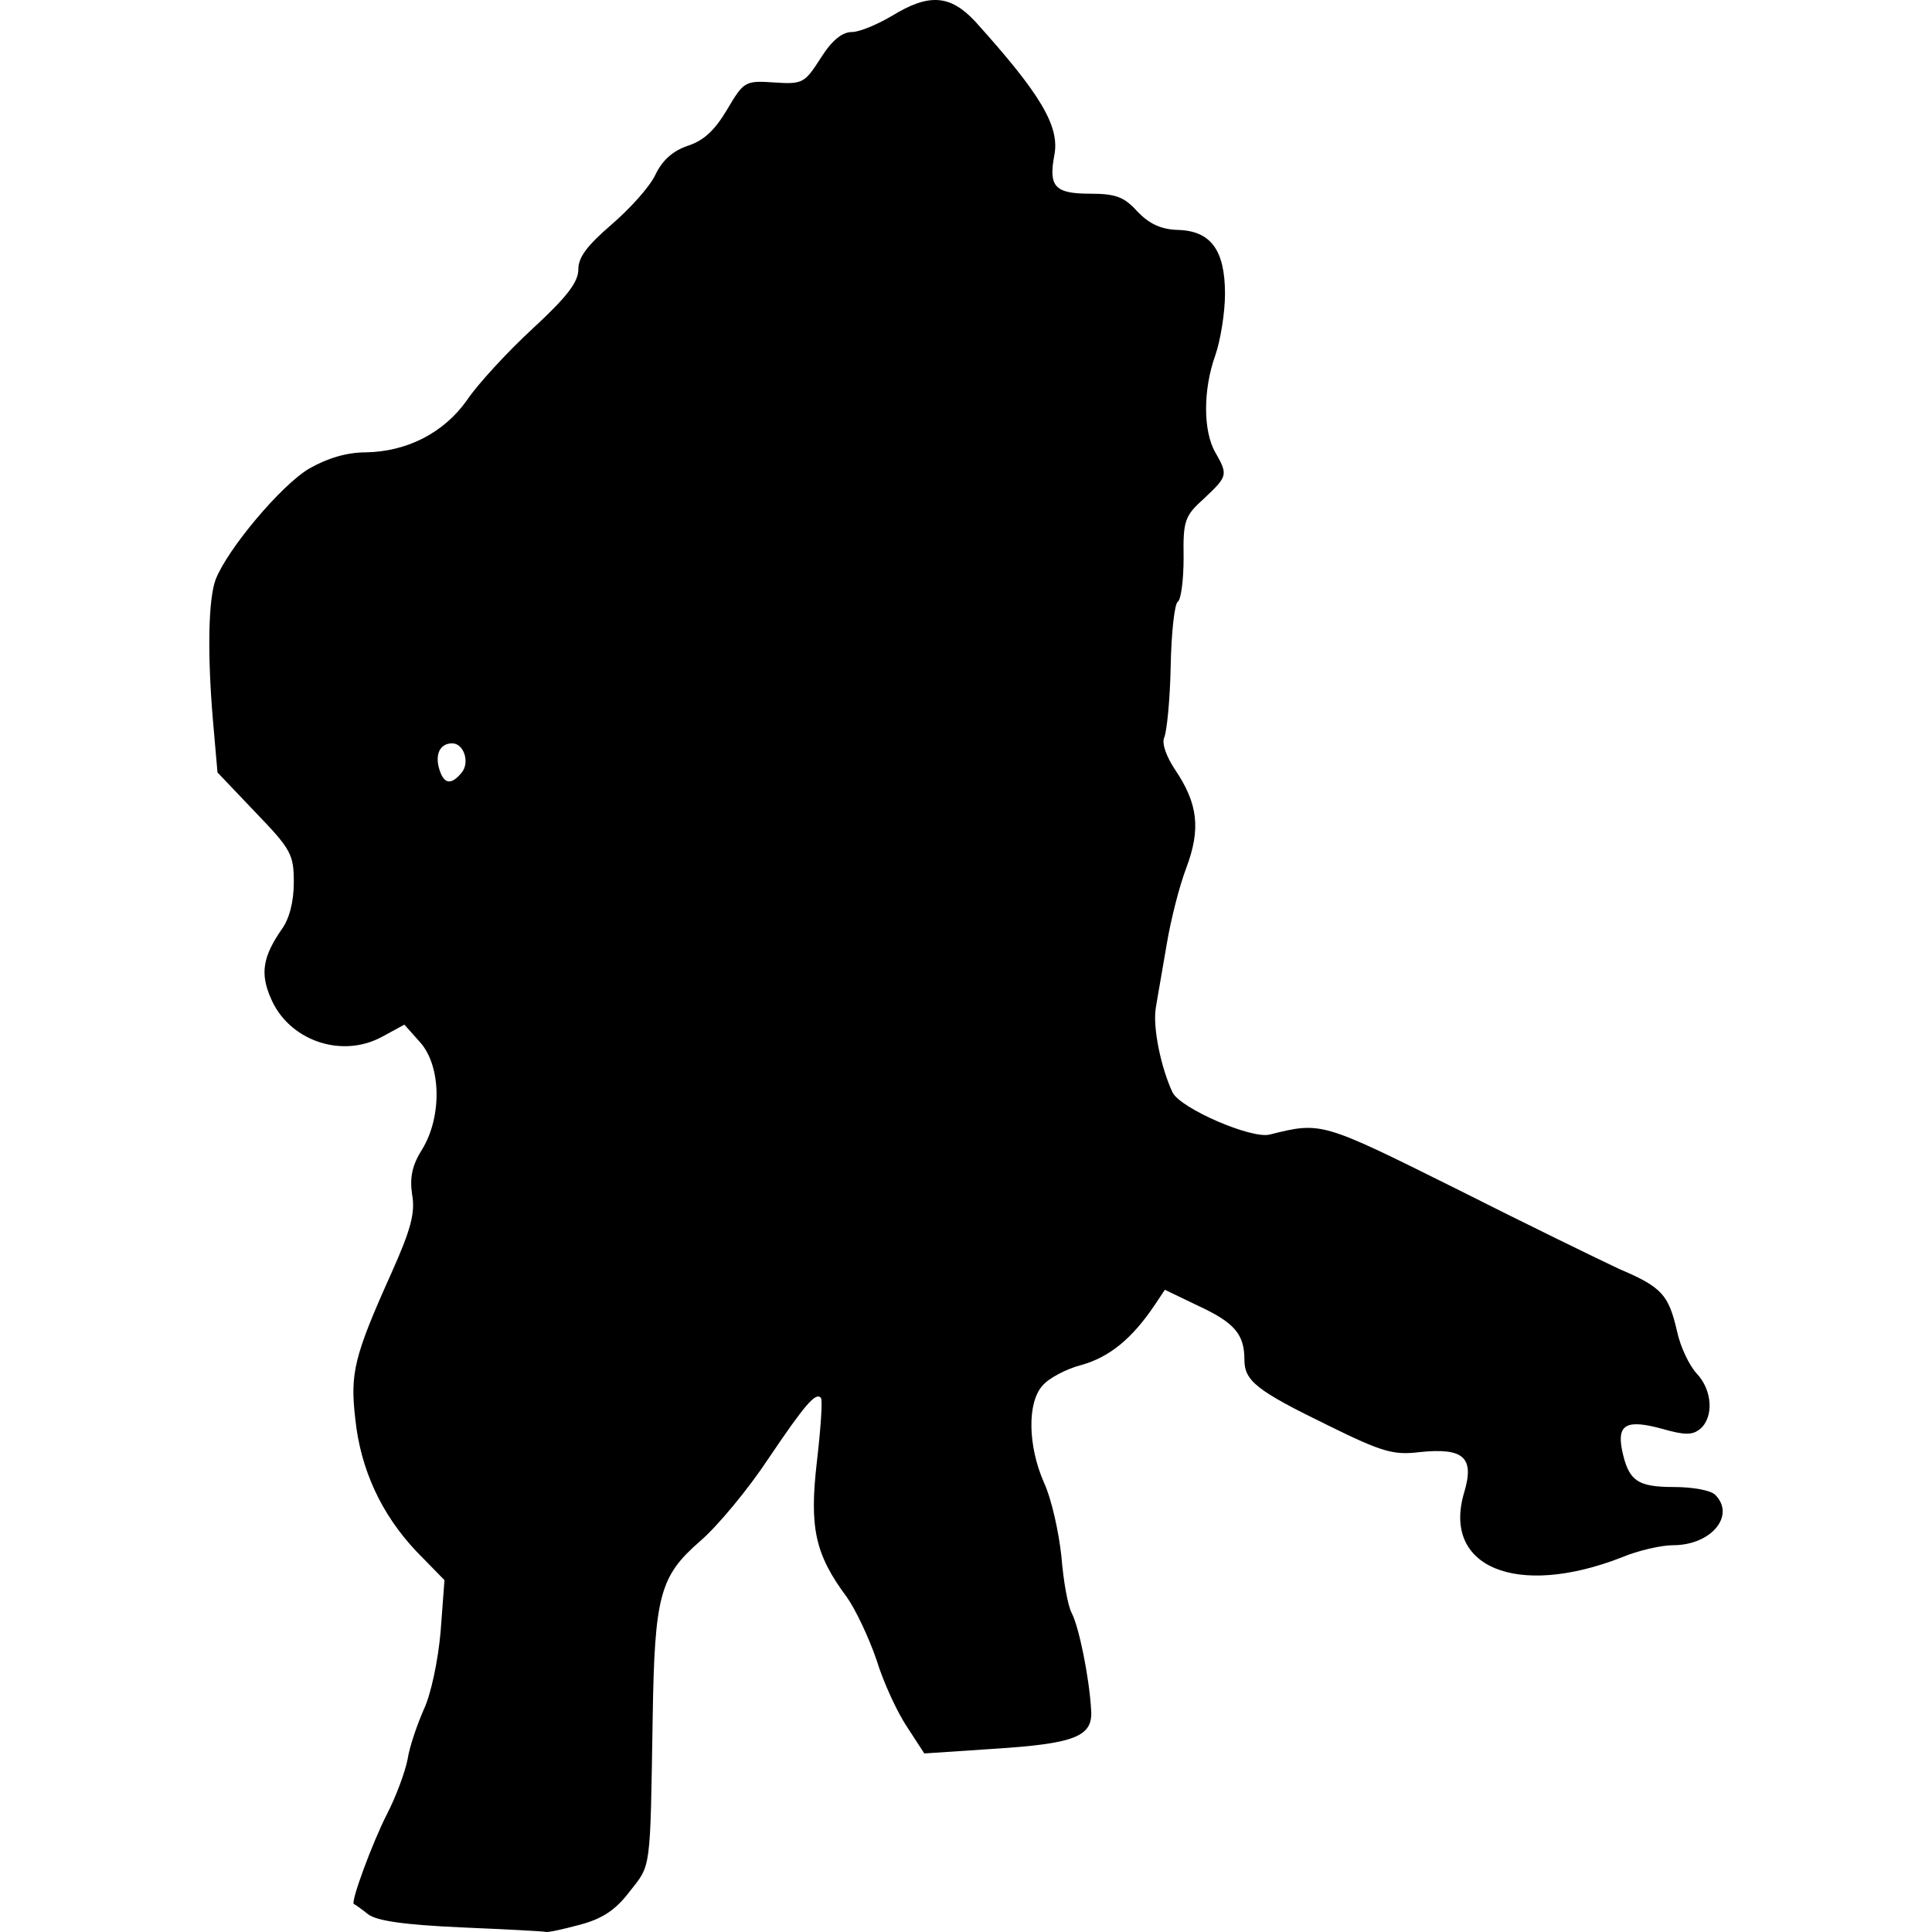 <?xml version="1.0" encoding="UTF-8"?>
<!DOCTYPE svg PUBLIC "-//W3C//DTD SVG 1.1//EN" "http://www.w3.org/Graphics/SVG/1.1/DTD/svg11.dtd">
<svg version="1.1" xmlns="http://www.w3.org/2000/svg" xmlns:xlink="http://www.w3.org/1999/xlink" x="0" y="0" width="500" height="500" viewBox="0, 0, 500, 500">
  <g id="layer101">
    <path d="M119.381,498.807 C104.654,498.138 97.29,497.134 95.114,495.293 C93.441,493.954 91.767,492.782 91.6,492.782 C90.596,492.448 96.453,476.716 100.135,469.52 C102.478,465.001 104.821,458.642 105.49,455.295 C105.992,451.948 108.001,446.258 109.674,442.408 C111.515,438.559 113.356,429.857 114.025,422.326 L115.03,408.937 L107.833,401.574 C98.629,391.867 93.273,380.152 91.935,367.098 C90.596,355.383 91.6,351.032 101.306,329.443 C106.327,318.23 107.499,313.879 106.662,309.193 C105.992,304.675 106.662,301.495 109.34,297.311 C114.36,288.943 114.193,276.057 108.837,269.865 L104.654,265.179 L98.796,268.358 C88.253,274.049 74.53,269.195 70.011,258.15 C67.333,251.958 68.003,247.606 72.856,240.577 C74.864,237.9 76.036,233.381 76.036,228.36 C76.036,221.164 75.366,219.825 66.162,210.286 L56.288,199.91 L55.116,186.522 C53.61,168.782 53.945,155.059 55.786,150.038 C58.798,142.172 72.856,125.437 80.052,121.253 C84.738,118.575 89.759,117.069 94.612,117.069 C105.323,116.902 114.862,112.048 120.887,103.513 C123.565,99.497 131.263,91.129 137.79,85.104 C146.66,76.904 149.672,73.054 149.672,69.707 C149.672,66.528 152.015,63.515 158.207,58.16 C162.893,54.143 168.081,48.453 169.588,45.273 C171.428,41.424 174.106,39.081 177.955,37.742 C182.139,36.404 184.984,33.726 188.164,28.371 C192.515,21.007 192.85,20.84 200.381,21.342 C207.745,21.844 208.247,21.509 212.431,14.982 C215.276,10.463 217.953,8.288 220.464,8.288 C222.472,8.288 227.158,6.28 230.84,4.104 C240.379,-1.754 245.902,-1.419 252.429,5.61 C269.331,24.354 274.352,32.722 272.846,40.253 C271.34,48.286 273.013,50.127 282.051,50.127 C288.745,50.127 290.92,50.964 294.267,54.645 C297.28,57.825 300.292,59.331 304.644,59.499 C313.346,59.666 317.028,64.687 317.028,76.067 C317.028,80.92 315.856,88.116 314.518,91.966 C311.338,100.835 311.338,111.546 314.518,117.069 C317.865,122.926 317.697,123.261 311.672,128.951 C306.652,133.47 306.15,134.641 306.317,144.348 C306.317,150.038 305.648,155.226 304.811,155.728 C303.974,156.23 303.137,163.761 302.97,172.464 C302.803,181.166 301.966,189.367 301.296,190.873 C300.627,192.379 301.798,195.726 304.141,199.241 C309.999,207.943 310.836,214.47 306.987,224.679 C305.146,229.532 302.97,238.234 301.966,244.259 C300.962,250.284 299.623,257.648 299.121,260.827 C298.284,265.848 300.46,276.392 303.472,282.751 C305.648,286.935 323.889,294.801 328.575,293.629 C341.964,290.282 341.964,290.282 376.606,307.52 C394.848,316.724 414.094,326.096 419.115,328.439 C430.16,333.125 431.834,335.133 434.009,344.505 C434.846,348.522 437.189,353.375 439.03,355.383 C443.214,359.735 443.549,366.764 440.034,369.776 C438.026,371.45 436.018,371.45 430.16,369.776 C420.956,367.266 418.445,368.604 419.784,375.299 C421.458,383.164 423.633,384.838 433.173,384.838 C438.026,384.838 442.712,385.675 443.883,386.846 C449.239,392.202 442.879,399.9 433.005,399.9 C429.993,399.9 423.968,401.239 419.617,403.08 C392.505,413.623 373.092,405.59 378.949,386.177 C381.627,377.14 378.782,374.629 367.402,375.801 C360.708,376.638 357.695,375.801 343.805,368.939 C325.228,359.902 322.049,357.392 322.049,351.869 C322.049,345.342 319.538,342.33 310.166,337.978 L301.464,333.795 L298.786,337.811 C292.929,346.514 287.071,351.2 280.042,353.208 C276.026,354.212 271.34,356.722 269.834,358.563 C265.817,362.914 265.984,374.127 270.168,383.667 C272.177,388.018 274.017,396.553 274.687,402.745 C275.189,409.105 276.36,415.631 277.365,417.472 C279.205,420.987 281.883,433.873 282.385,442.576 C282.887,449.437 278.201,451.278 256.78,452.617 L239.207,453.789 L234.856,447.094 C232.346,443.412 228.664,435.547 226.823,429.522 C224.815,423.664 221.3,416.301 219.125,413.288 C210.924,402.243 209.418,395.381 211.426,378.144 C212.431,369.441 212.933,362.078 212.431,361.743 C211.092,360.237 208.247,363.584 198.875,377.474 C193.687,385.34 185.654,395.047 181.135,398.896 C170.759,407.933 169.42,412.954 168.918,444.249 C168.249,484.582 168.583,482.406 162.893,489.603 C159.211,494.456 155.697,496.632 150.007,498.138 C145.656,499.309 141.807,500.146 141.304,499.979 C140.802,499.811 130.928,499.309 119.381,498.807 z M119.381,200.077 C121.724,197.4 120.05,192.379 117.038,192.379 C113.858,192.379 112.519,195.224 113.691,199.073 C114.862,202.922 116.703,203.257 119.381,200.077 z" fill="#000000"/>
  </g>
</svg>
